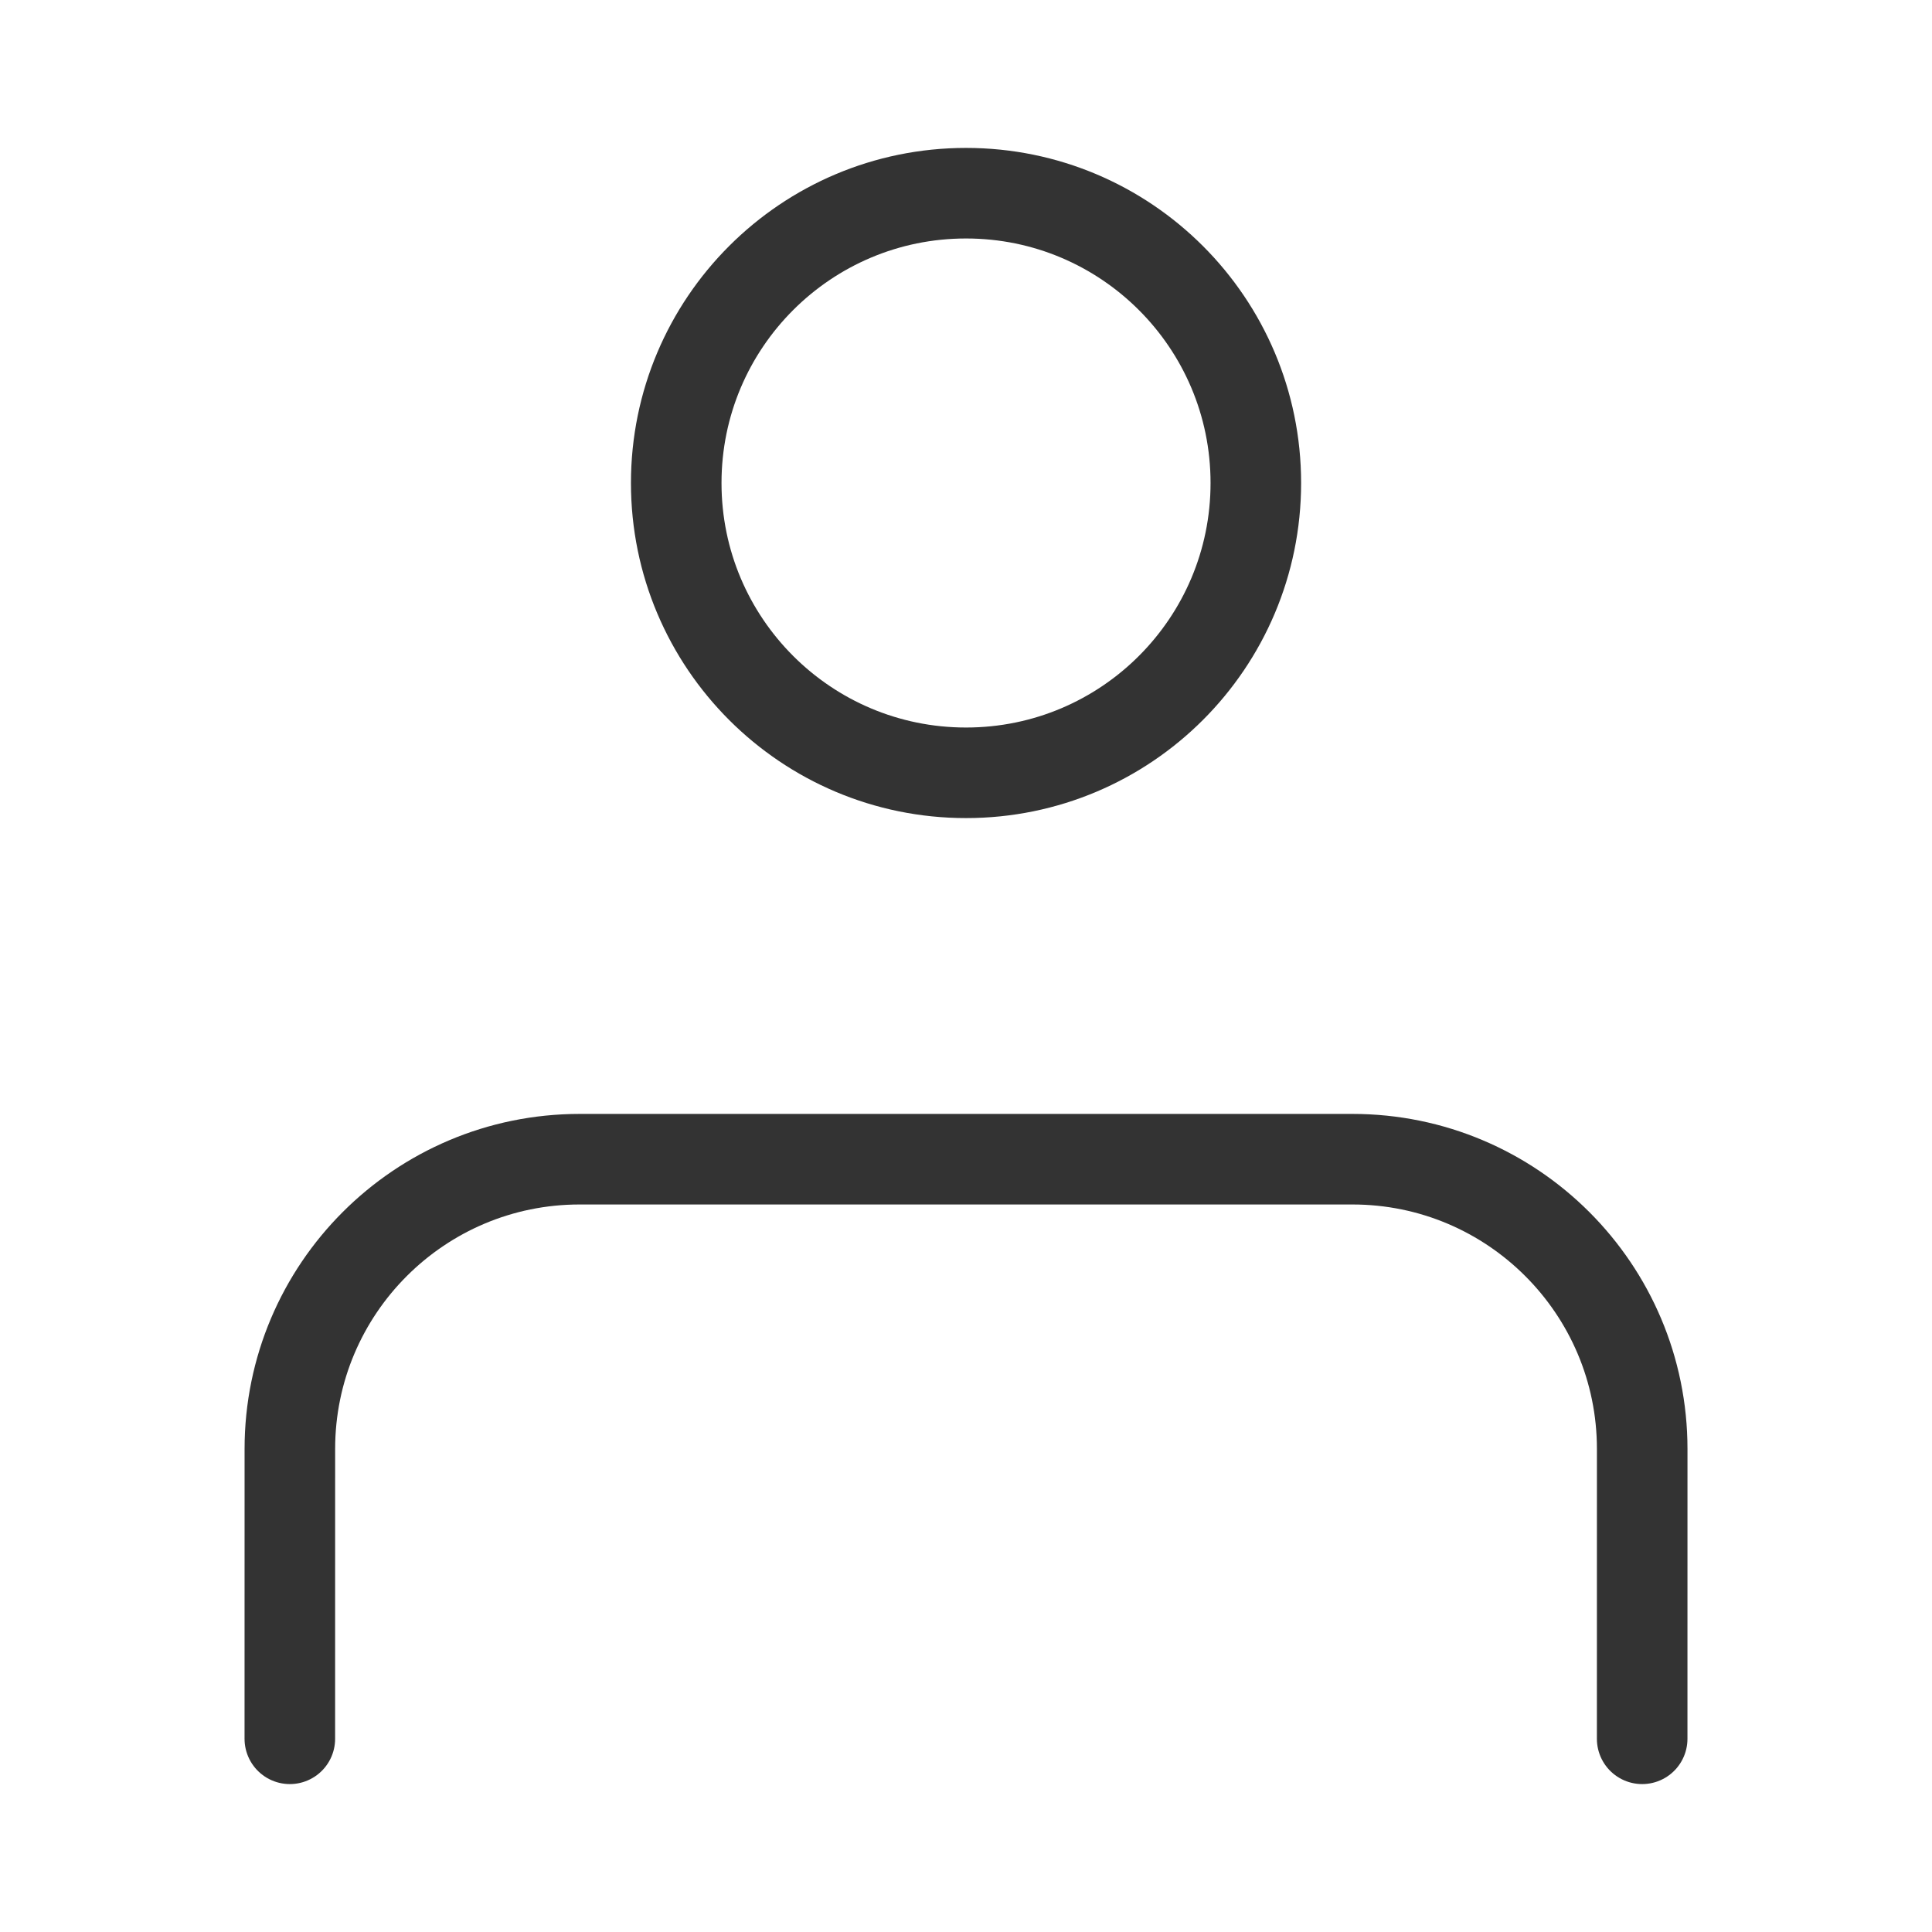 <svg width="64" height="64" viewBox="0 0 64 64" fill="none" xmlns="http://www.w3.org/2000/svg">
<path d="M54.399 57.6L54.4 48.001C54.4 42.699 50.102 38.4 44.8 38.4H19.202C13.9 38.4 9.602 42.698 9.602 47.999L9.601 57.6M41.601 16C41.601 21.302 37.303 25.6 32.001 25.6C26.699 25.6 22.401 21.302 22.401 16C22.401 10.698 26.699 6.4 32.001 6.4C37.303 6.4 41.601 10.698 41.601 16Z" stroke="#333333" stroke-width="3" stroke-linecap="round" stroke-linejoin="round"/>
</svg>
